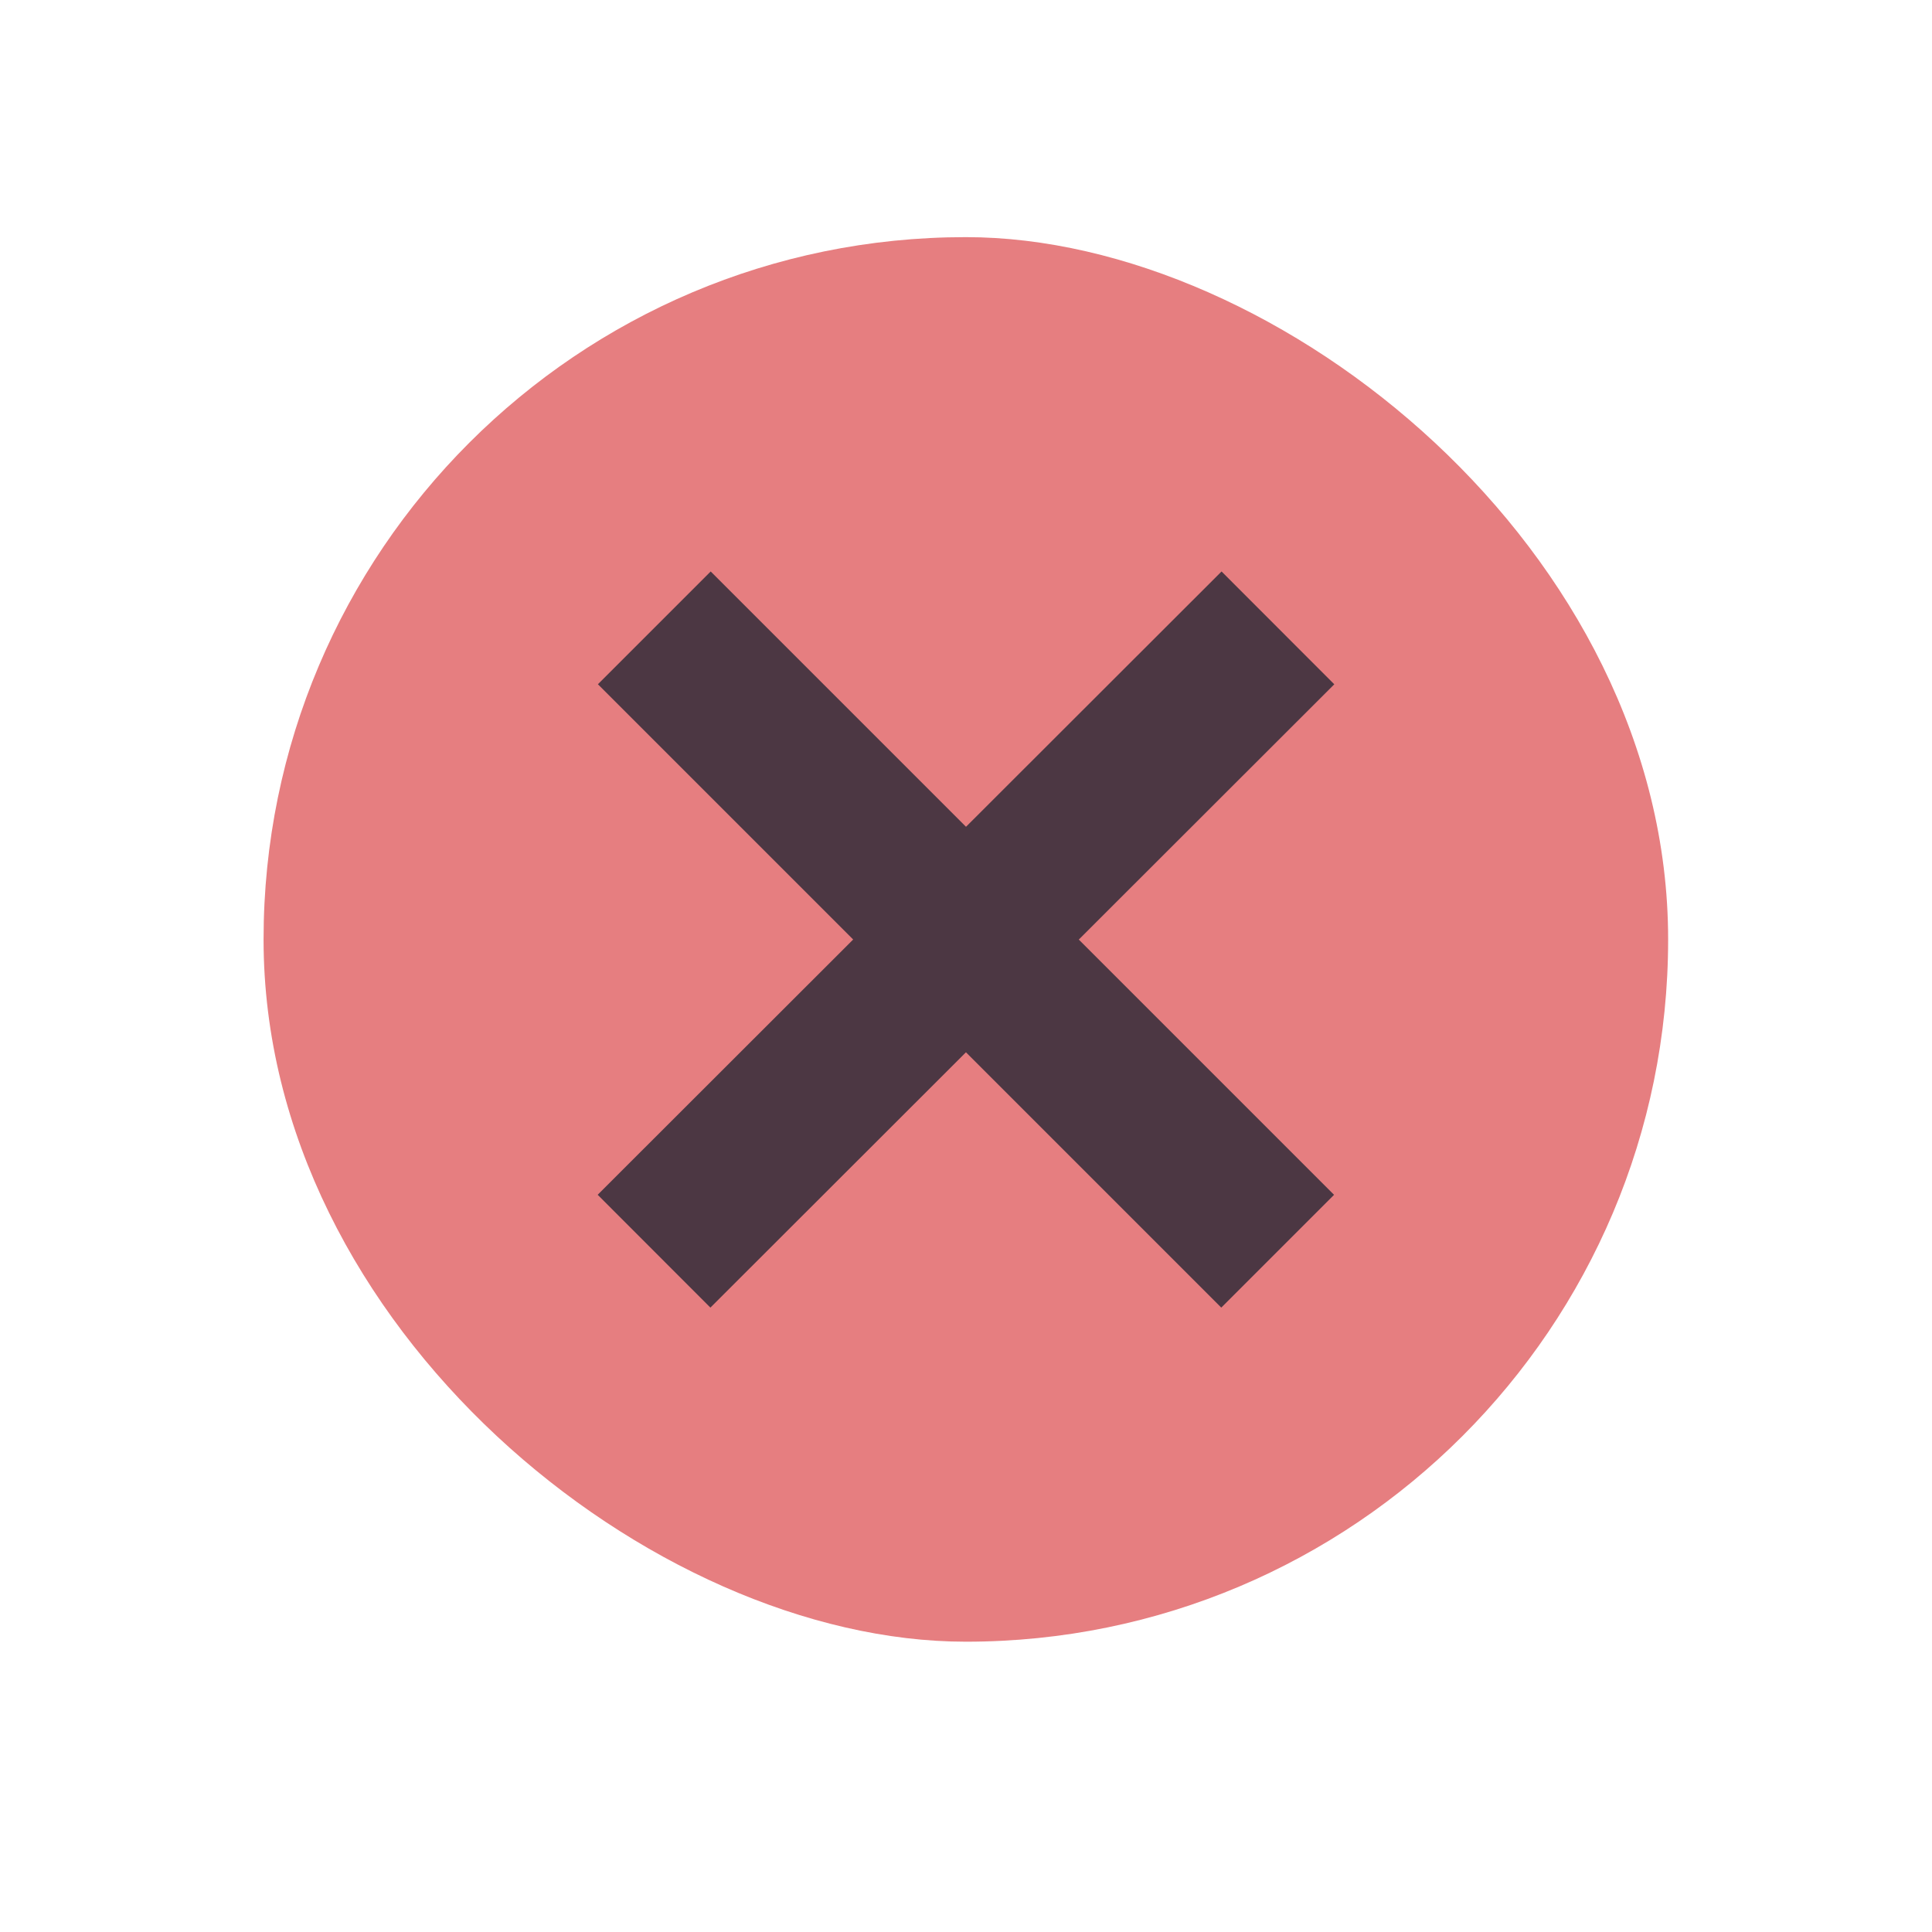 <svg xmlns="http://www.w3.org/2000/svg" width="22" height="22" viewBox="0 0 5.821 5.821"><g transform="translate(3.295 -210.78)scale(.727)"><rect ry="2.91" rx="2.91" y="-2.381" x="-296.735" height="5.821" width="5.821" transform="scale(1 -1)rotate(90)" fill="#e67e80"/><path d="m-1.587 292.767 2.116 2.116m.001-2.116-2.118 2.116" fill="none" stroke="#4c3743" stroke-width=".661" stroke-linecap="square"/></g></svg>
